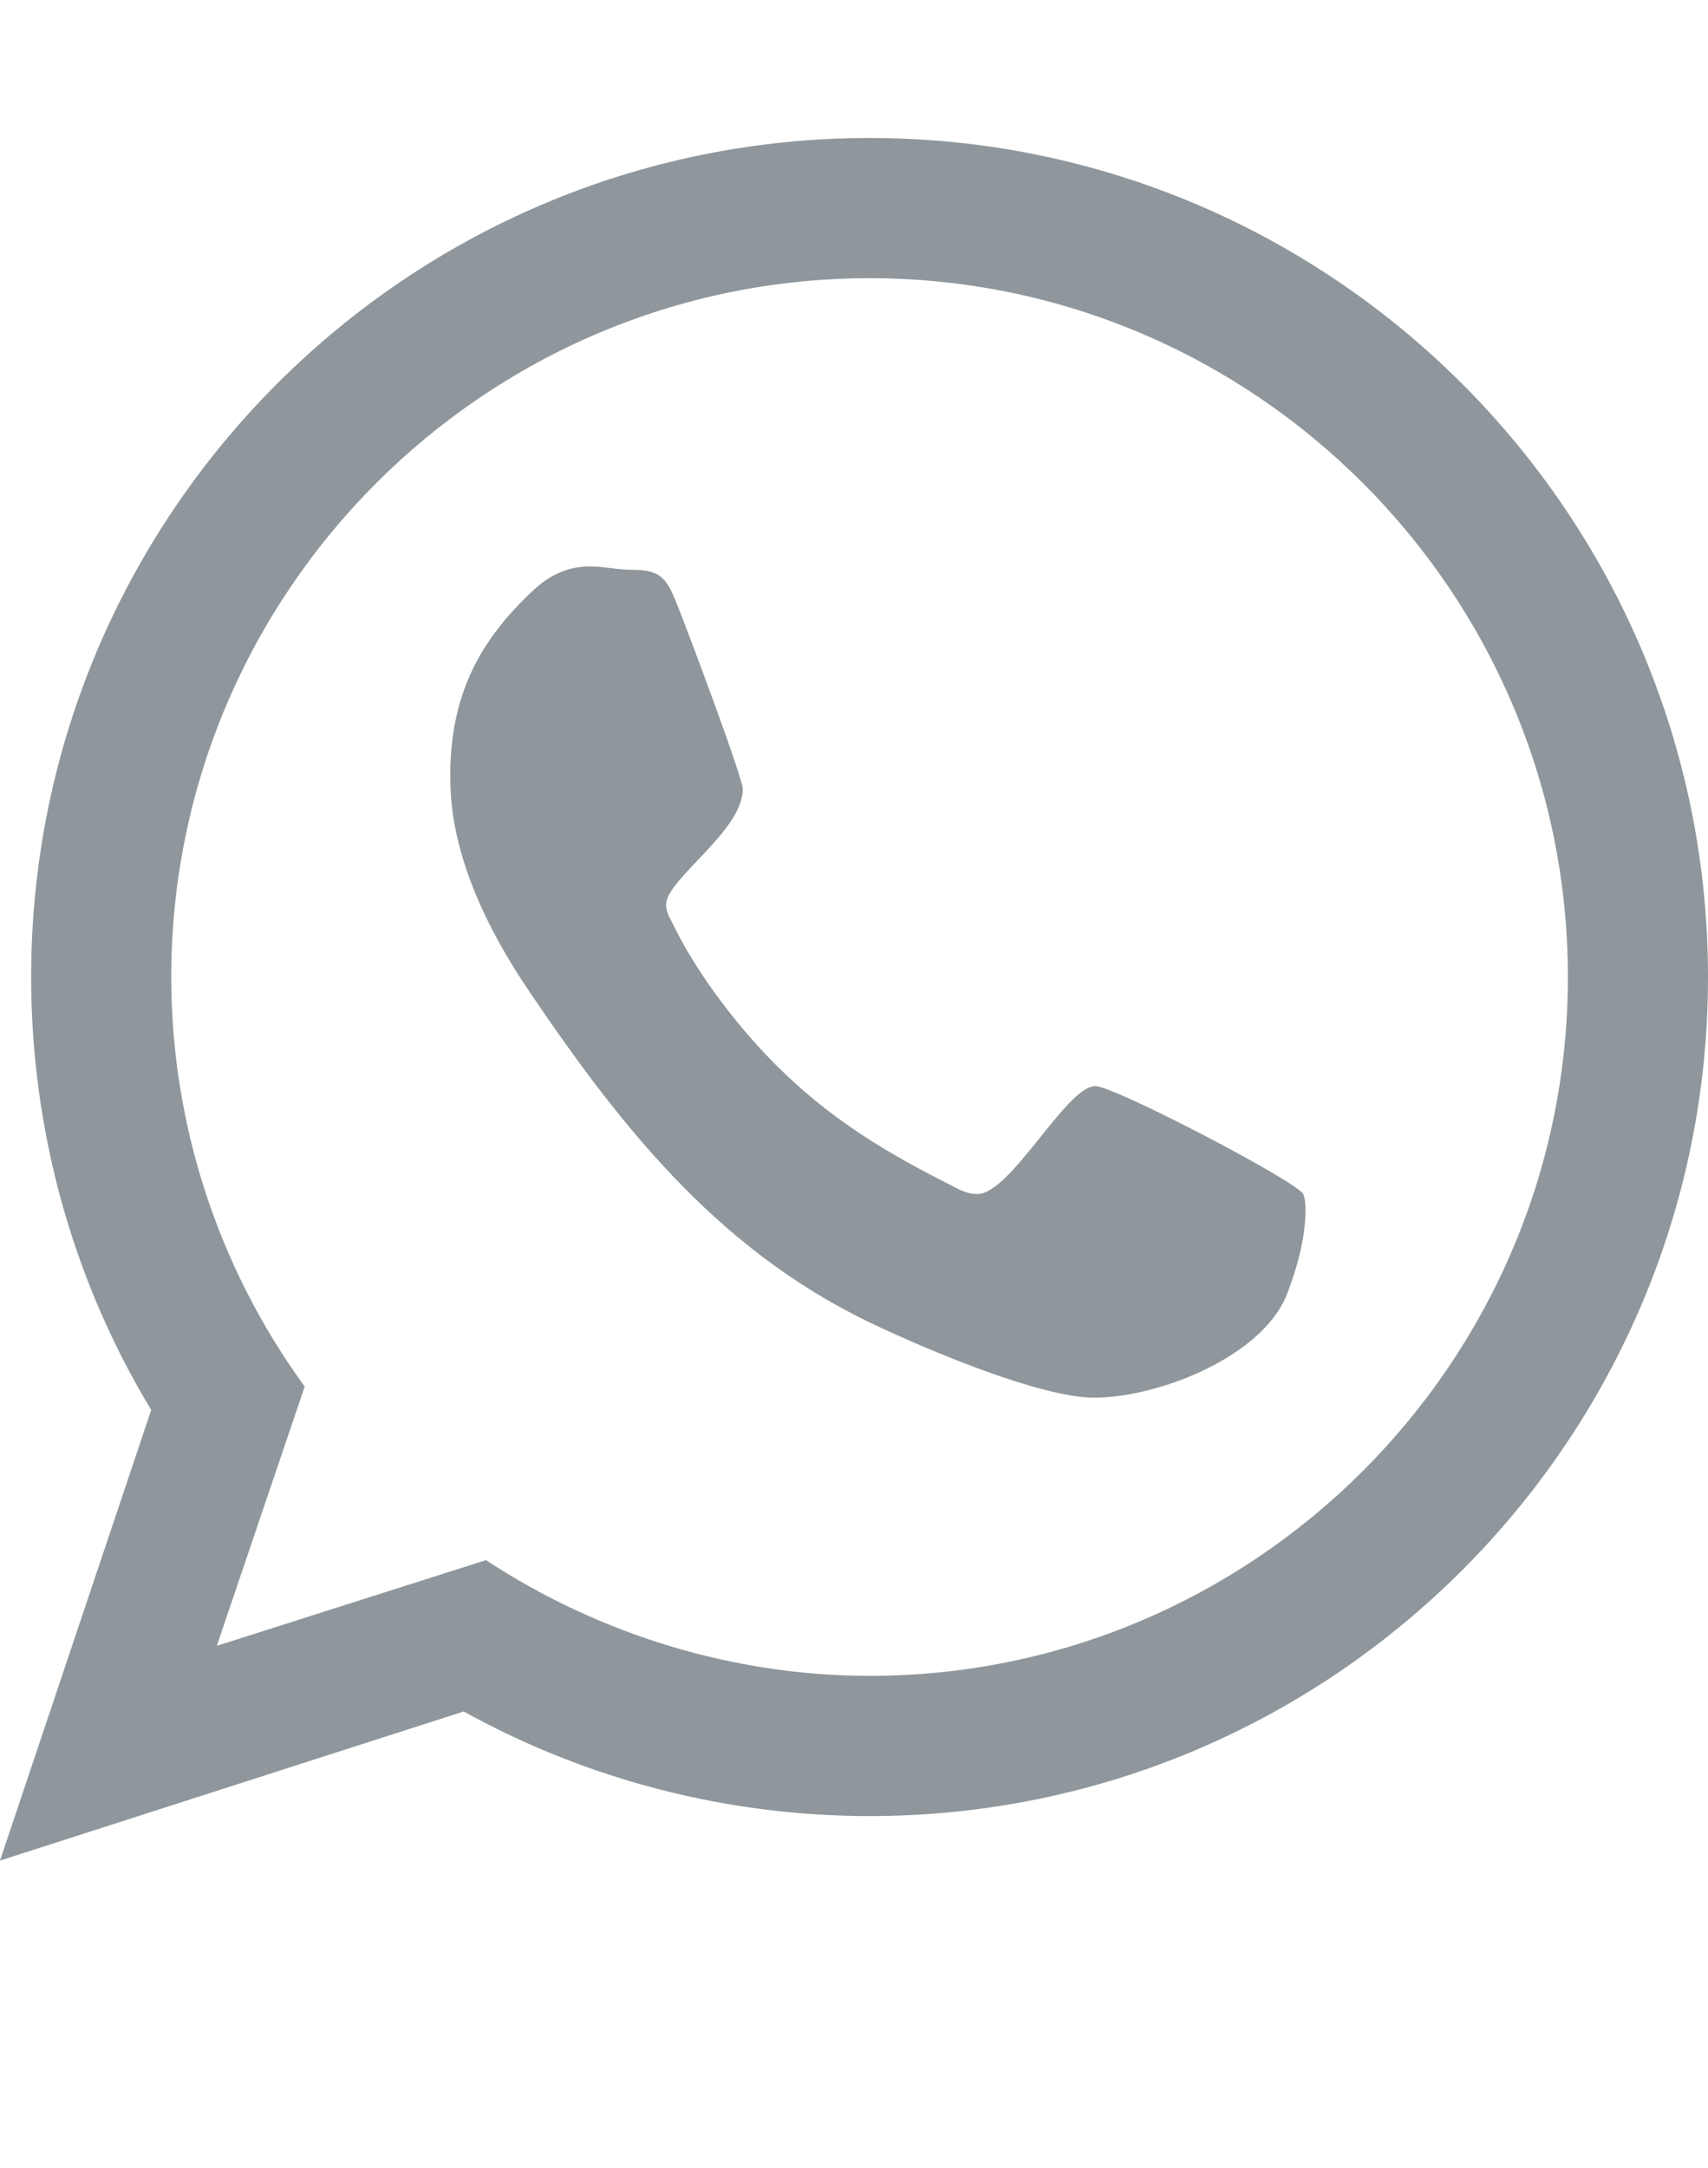 <svg viewBox="0 0 1536 1948" xmlns="http://www.w3.org/2000/svg">
    <path fill="#8f979c"
        d="M985 976c17 0 180 85 187 97 2 5 2 11 2 15 0 25-8 53-17 76-23 56-116 92-173 92-48 0-147-42-190-62-143-65-232-176-318-303-38-56-72-125-71-194v-8c2-66 26-113 74-158 15-14 31-22 52-22 12 0 24 3 37 3 27 0 32 8 42 34 7 17 58 153 58 163 0 38-69 81-69 104 0 5 2 10 5 15 22 47 64 101 102 137 46 44 95 73 151 101 7 4 14 7 22 7 30 0 80-97 106-97z m-203 530c346 0 628-282 628-628s-282-628-628-628-628 282-628 628c0 132 42 261 120 368l-79 233 242-77c102 67 223 104 345 104z m0-1382c416 0 754 338 754 754s-338 754-754 754c-127 0-253-32-365-94l-417 134 136-405c-71-117-108-252-108-389 0-416 338-754 754-754z" />
</svg>
